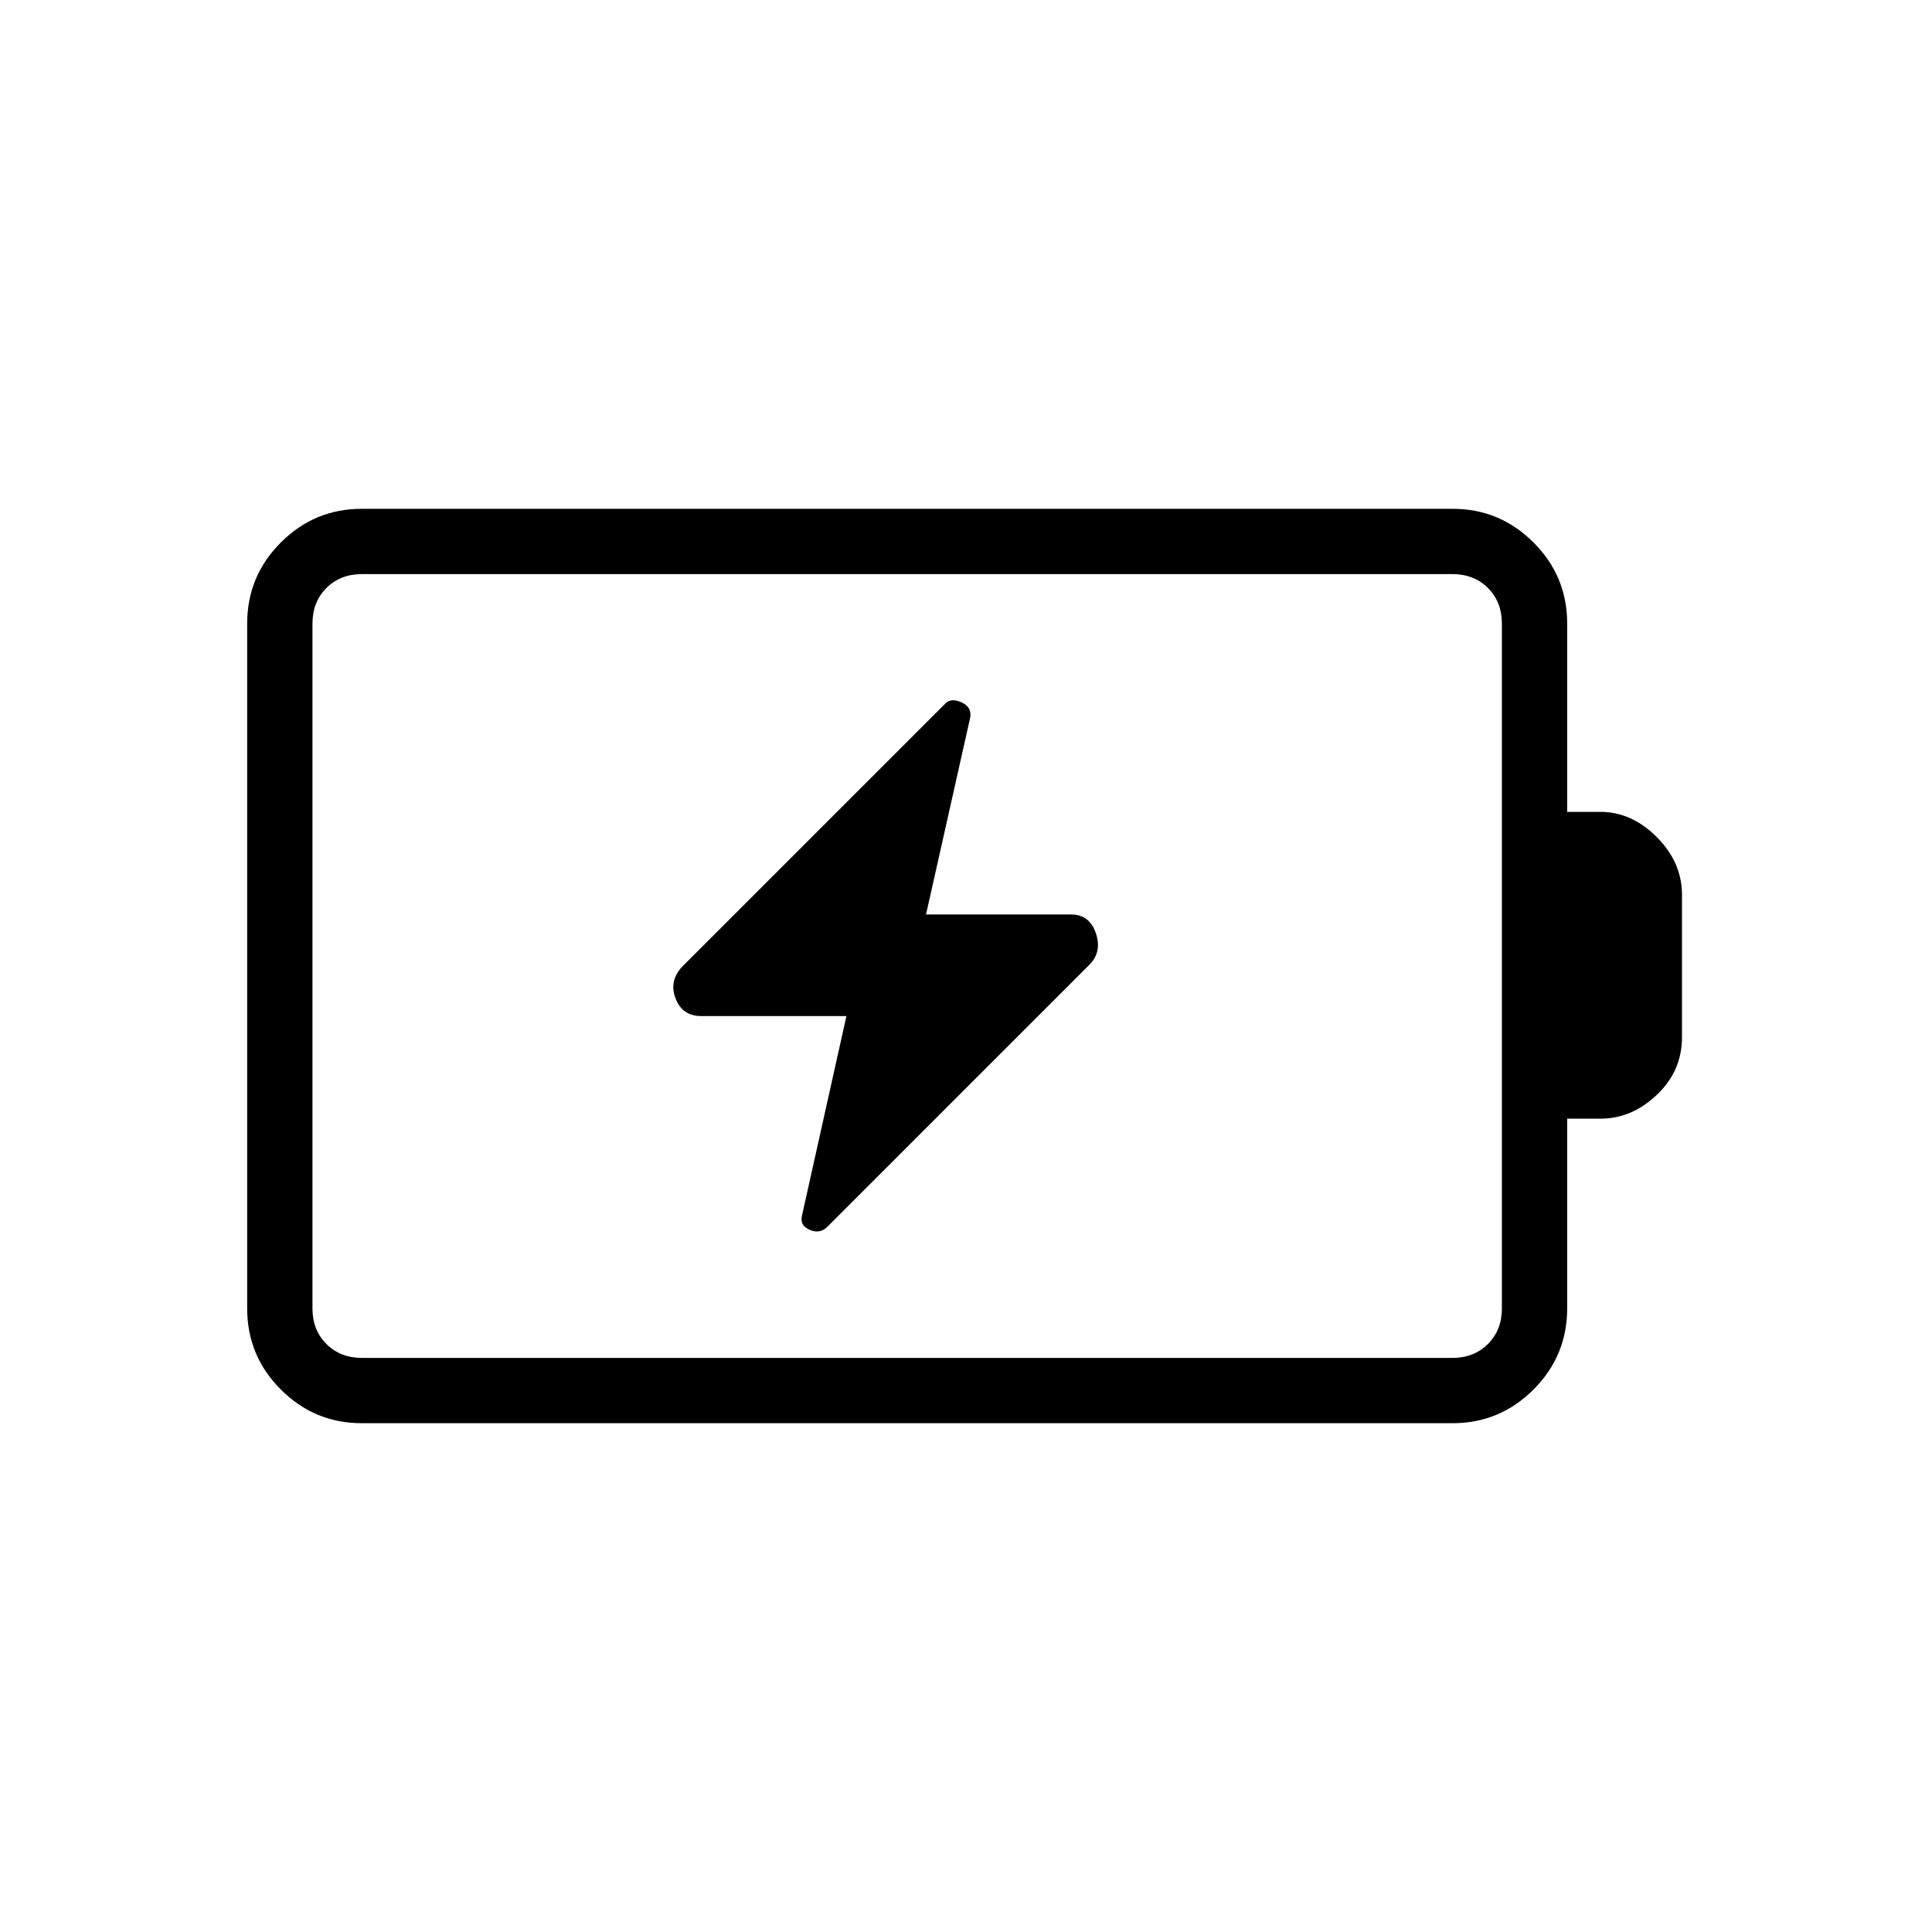 <svg xmlns="http://www.w3.org/2000/svg" height="40" viewBox="0 -960 960 960" width="40"><path d="m420.58-455.12-21.98 98.71q-1.48 5.15 3.56 7.43 5.05 2.28 8.77-1.26l130.34-130.34q6.44-6.43 3.25-15.73-3.18-9.29-12.25-9.29h-72.13l21.98-97.99q.76-5.15-4.38-7.43-5.14-2.28-7.95.54L339.45-480.14q-7.16 7.15-3.82 16.09 3.33 8.93 12.82 8.93h72.13ZM179.87-285.26h541.8q10.77 0 17.69-6.92 6.92-6.92 6.92-17.69v-340.26q0-10.77-6.92-17.69-6.92-6.92-17.69-6.92h-541.8q-10.77 0-17.69 6.92-6.92 6.92-6.92 17.69v340.26q0 10.77 6.92 17.69 6.92 6.92 17.69 6.92Zm-.14 32.44q-23.45 0-40.18-16.73t-16.73-40.28v-340.34q0-23.55 16.73-40.28t40.18-16.73h542.08q23.44 0 40.18 16.73 16.73 16.73 16.73 40.25v93.62h16.58q15.47 0 27.97 12.55 12.5 12.55 12.5 28.65v70.76q0 16.8-12.5 28.64t-27.97 11.84h-16.58v94.24q0 23.62-16.73 40.35-16.74 16.73-40.18 16.73H179.73Zm-24.47-32.44v-389.48 389.48Z"/></svg>
